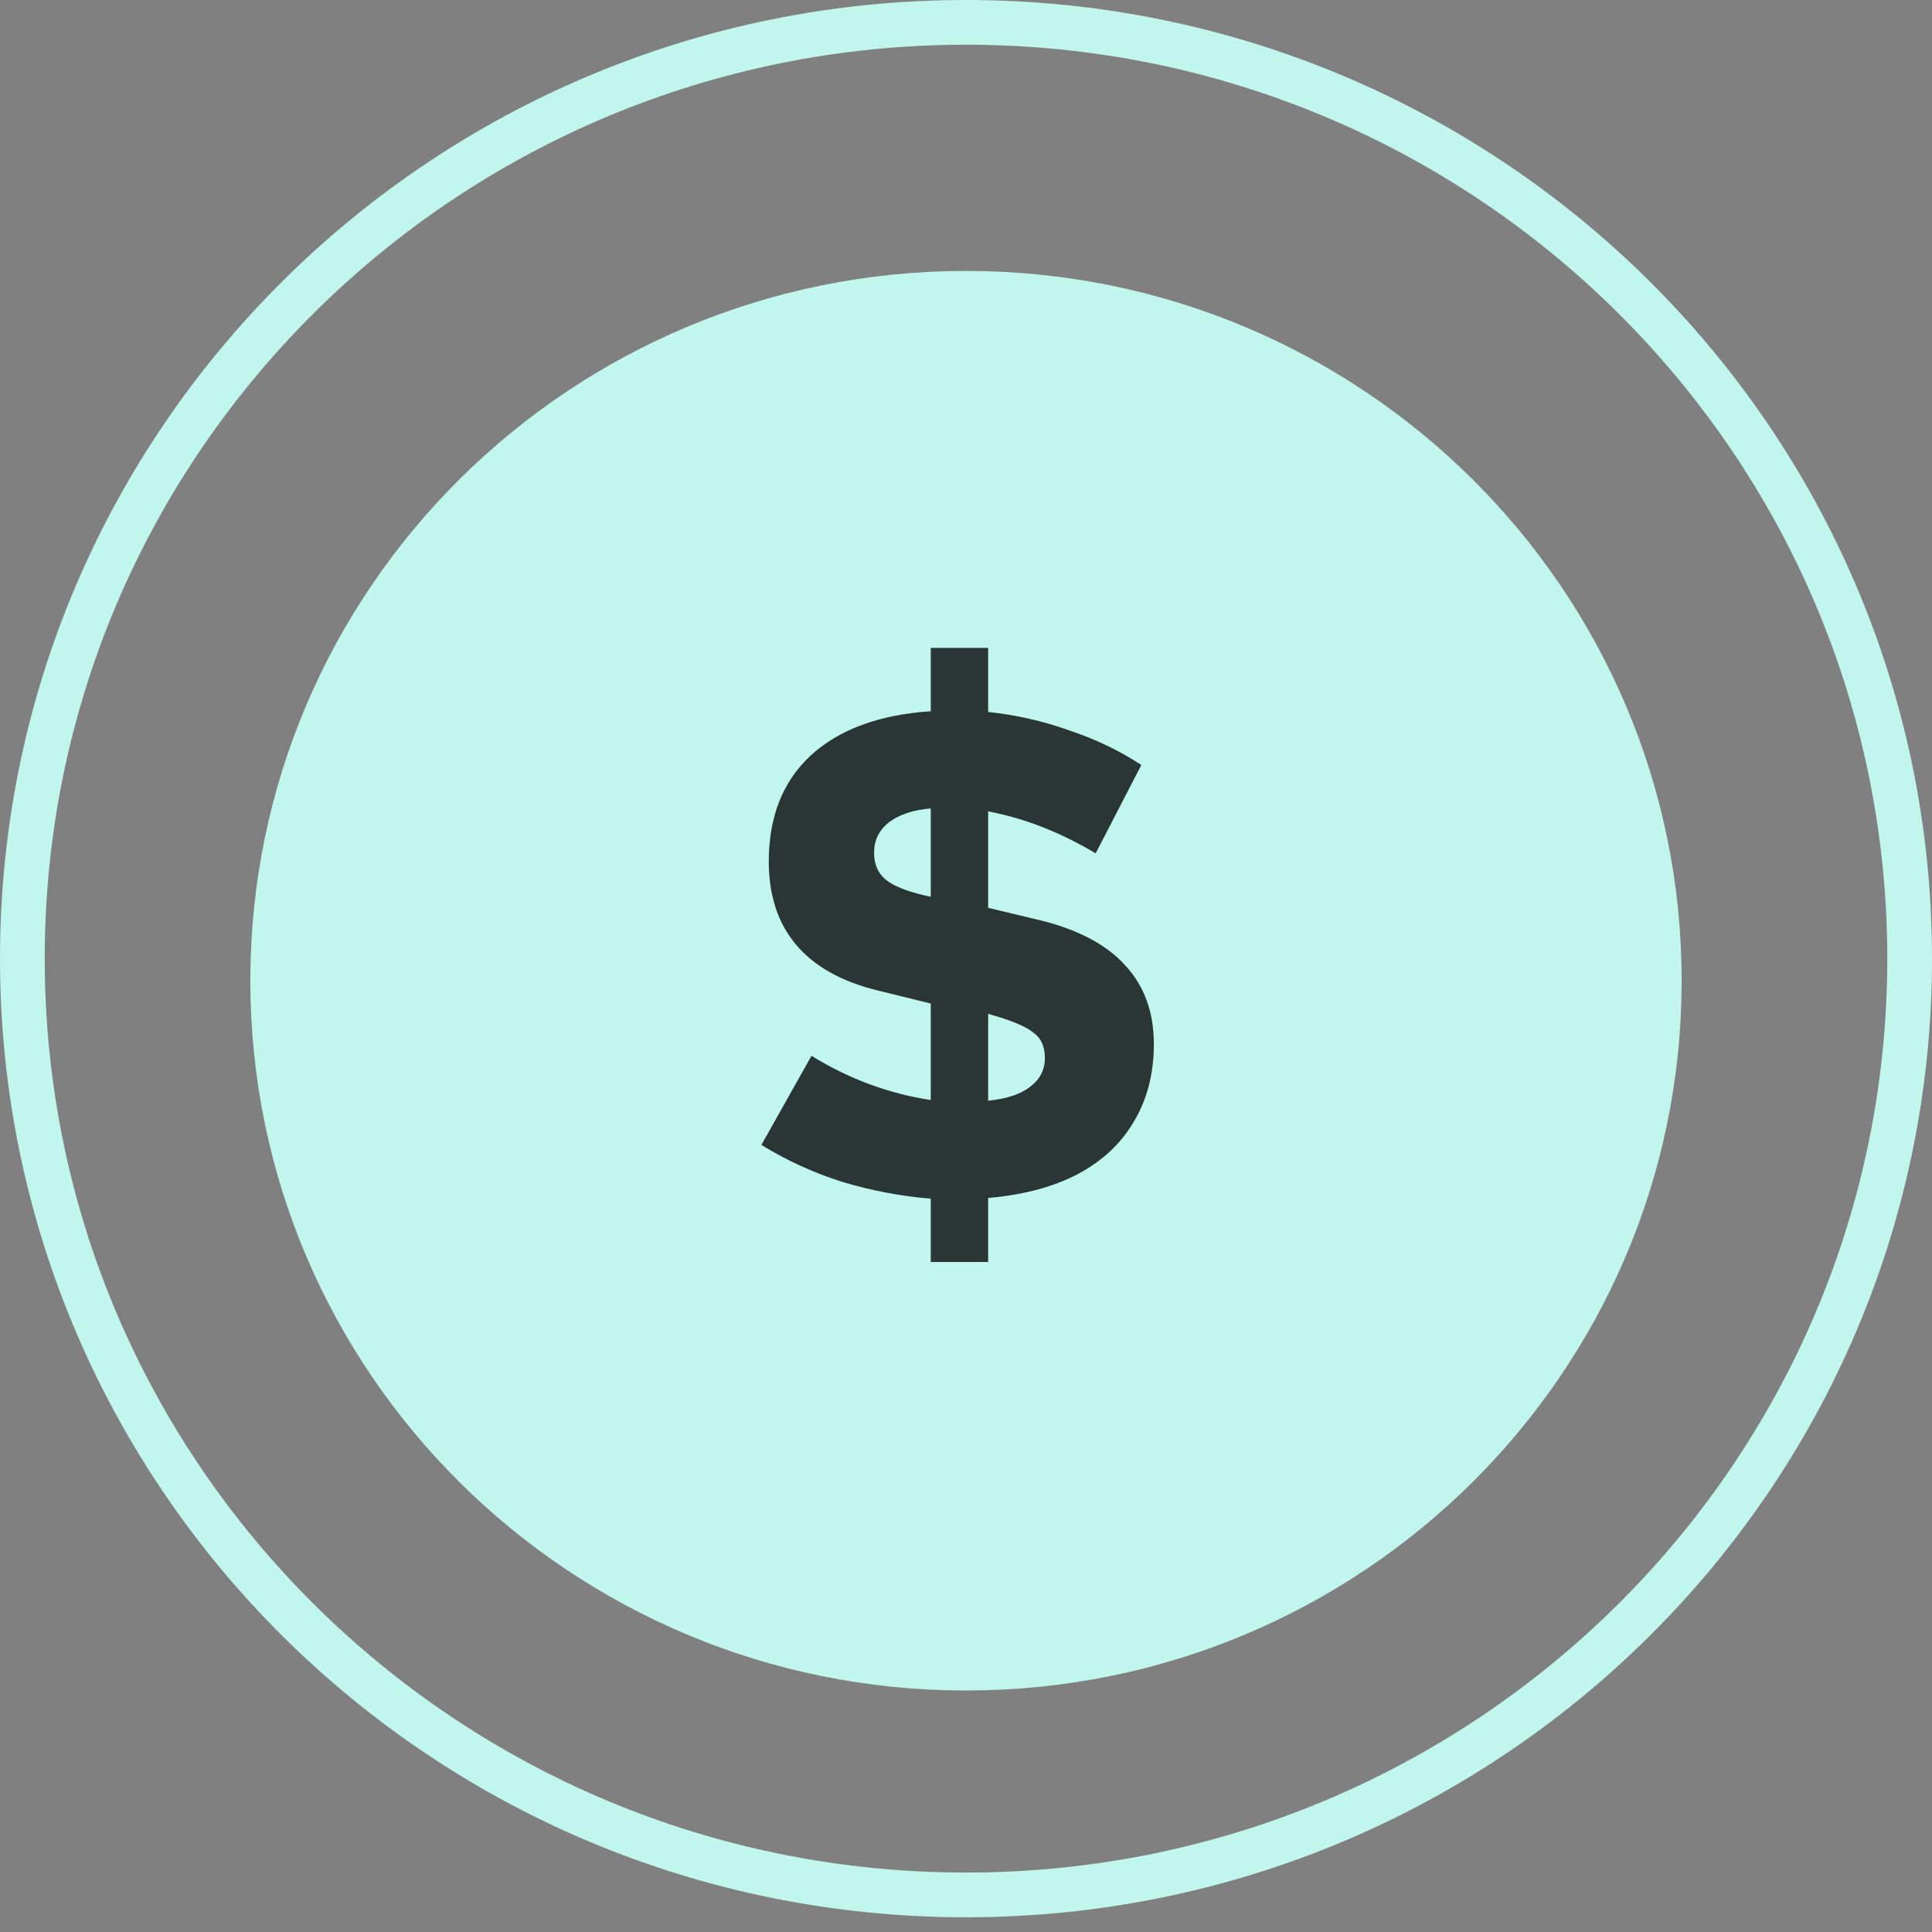 <svg width="108" height="108" viewBox="0 0 108 108" fill="none" xmlns="http://www.w3.org/2000/svg">
<rect x="0" y="0" width="108" height="108" fill="#808080" stroke="none"/>
<path d="M106.75 53.588C106.75 82.485 83.142 105.927 54 105.927C24.858 105.927 1.25 82.485 1.25 53.588C1.25 24.692 24.858 1.25 54 1.25C83.142 1.25 106.75 24.692 106.75 53.588Z" stroke="#C1F6ED" stroke-width="2.5"/>
<path d="M92.756 54.823C92.756 76.036 75.414 93.25 54 93.25C32.586 93.25 15.244 76.036 15.244 54.823C15.244 33.61 32.586 16.396 54 16.396C75.414 16.396 92.756 33.61 92.756 54.823Z" fill="#C1F6ED" stroke="#C1F6ED" stroke-width="2.5"/>
<path d="M52.03 70.546V67.006C50.356 66.869 48.696 66.553 47.05 66.059C45.431 65.538 43.935 64.852 42.563 64.001L45.362 59.021C46.432 59.68 47.53 60.215 48.655 60.627C49.78 61.038 50.905 61.326 52.03 61.491V56.099L49.025 55.358C47.022 54.864 45.513 54.014 44.498 52.806C43.483 51.599 42.975 50.049 42.975 48.156C42.975 45.658 43.757 43.683 45.321 42.229C46.913 40.774 49.149 39.951 52.03 39.759V36.219H55.24V39.8C56.804 39.965 58.313 40.308 59.768 40.829C61.249 41.323 62.594 41.968 63.801 42.764L61.249 47.703C59.274 46.523 57.271 45.741 55.24 45.357V50.748L58.163 51.448C60.275 51.969 61.853 52.806 62.896 53.959C63.966 55.111 64.501 56.579 64.501 58.363C64.501 60.009 64.131 61.45 63.39 62.684C62.676 63.919 61.62 64.907 60.221 65.648C58.849 66.361 57.188 66.8 55.24 66.965V70.546H52.03ZM52.03 50.131V45.192C51.042 45.274 50.26 45.535 49.684 45.974C49.135 46.413 48.861 46.976 48.861 47.662C48.861 48.293 49.066 48.787 49.478 49.143C49.89 49.5 50.617 49.802 51.66 50.049L52.03 50.131ZM55.24 61.532C56.283 61.422 57.065 61.162 57.586 60.75C58.135 60.338 58.41 59.803 58.41 59.145C58.41 58.514 58.204 58.047 57.792 57.745C57.408 57.416 56.653 57.087 55.528 56.758L55.24 56.675V61.532Z" fill="#2A3636"/>
</svg>
